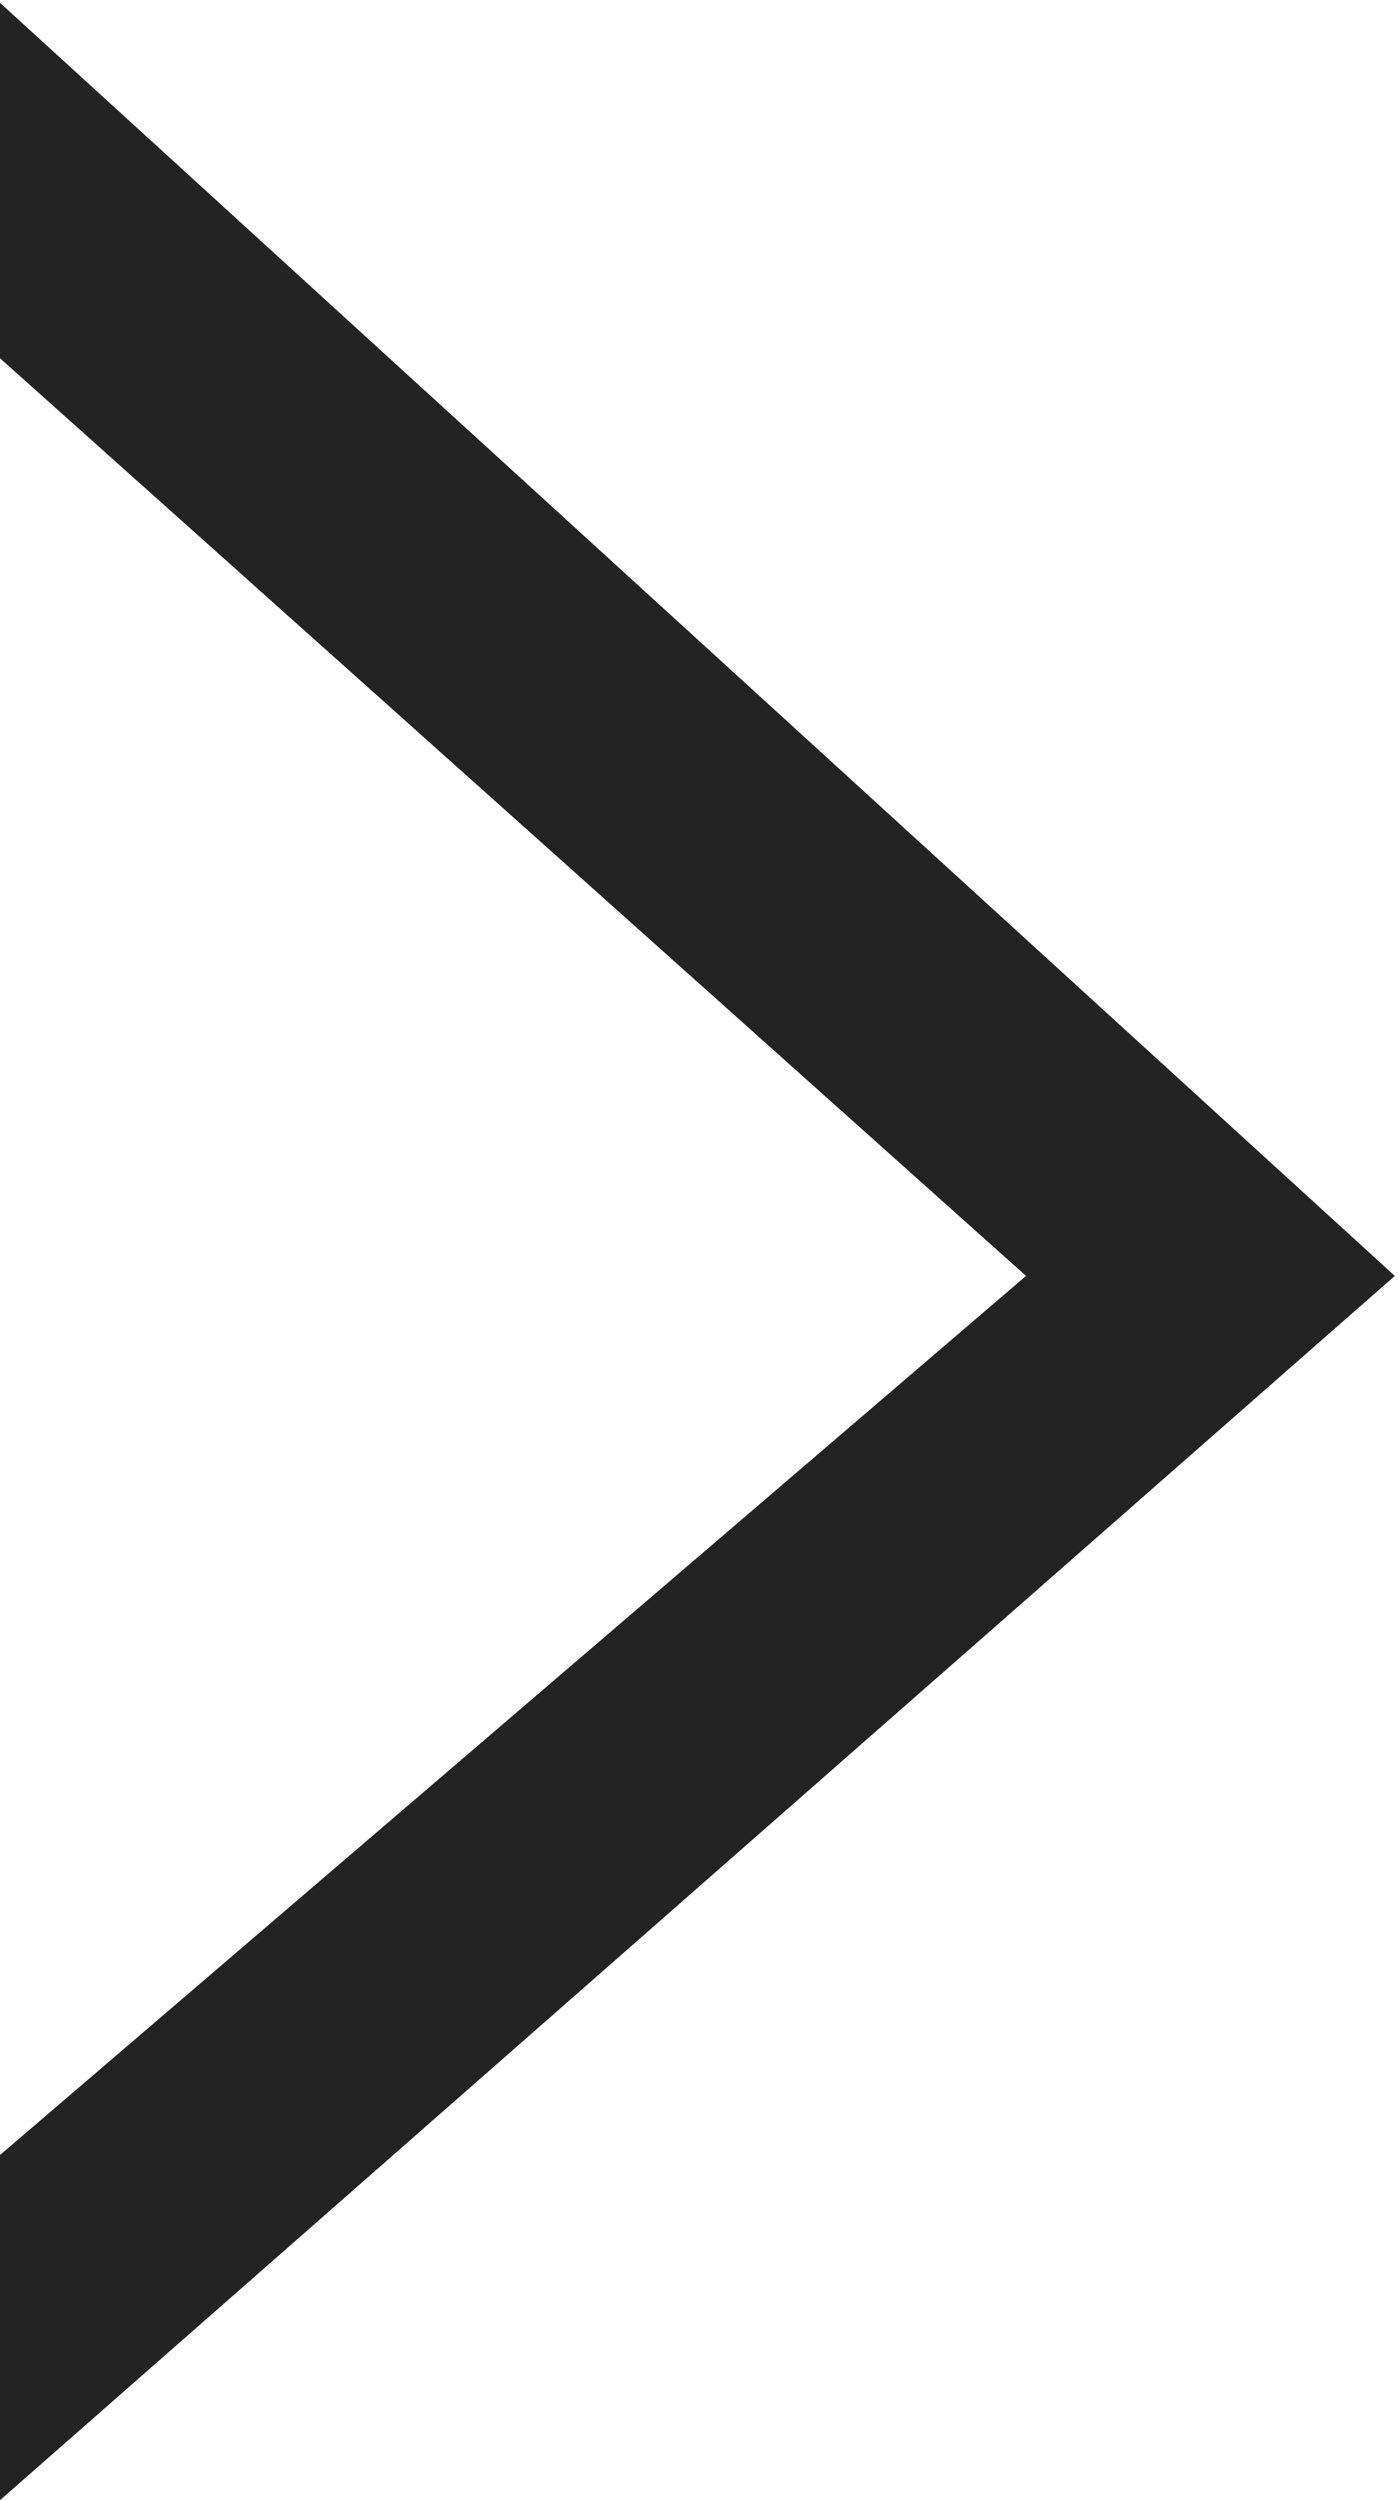 <svg height="422" viewBox="0 0 236 422" width="236" xmlns="http://www.w3.org/2000/svg"><path d="m0 60.465 173.206 154.893-173.206 148.386v58.256l235.462-206.643-235.462-214.88z" fill="#232323" fill-rule="evenodd"/></svg>